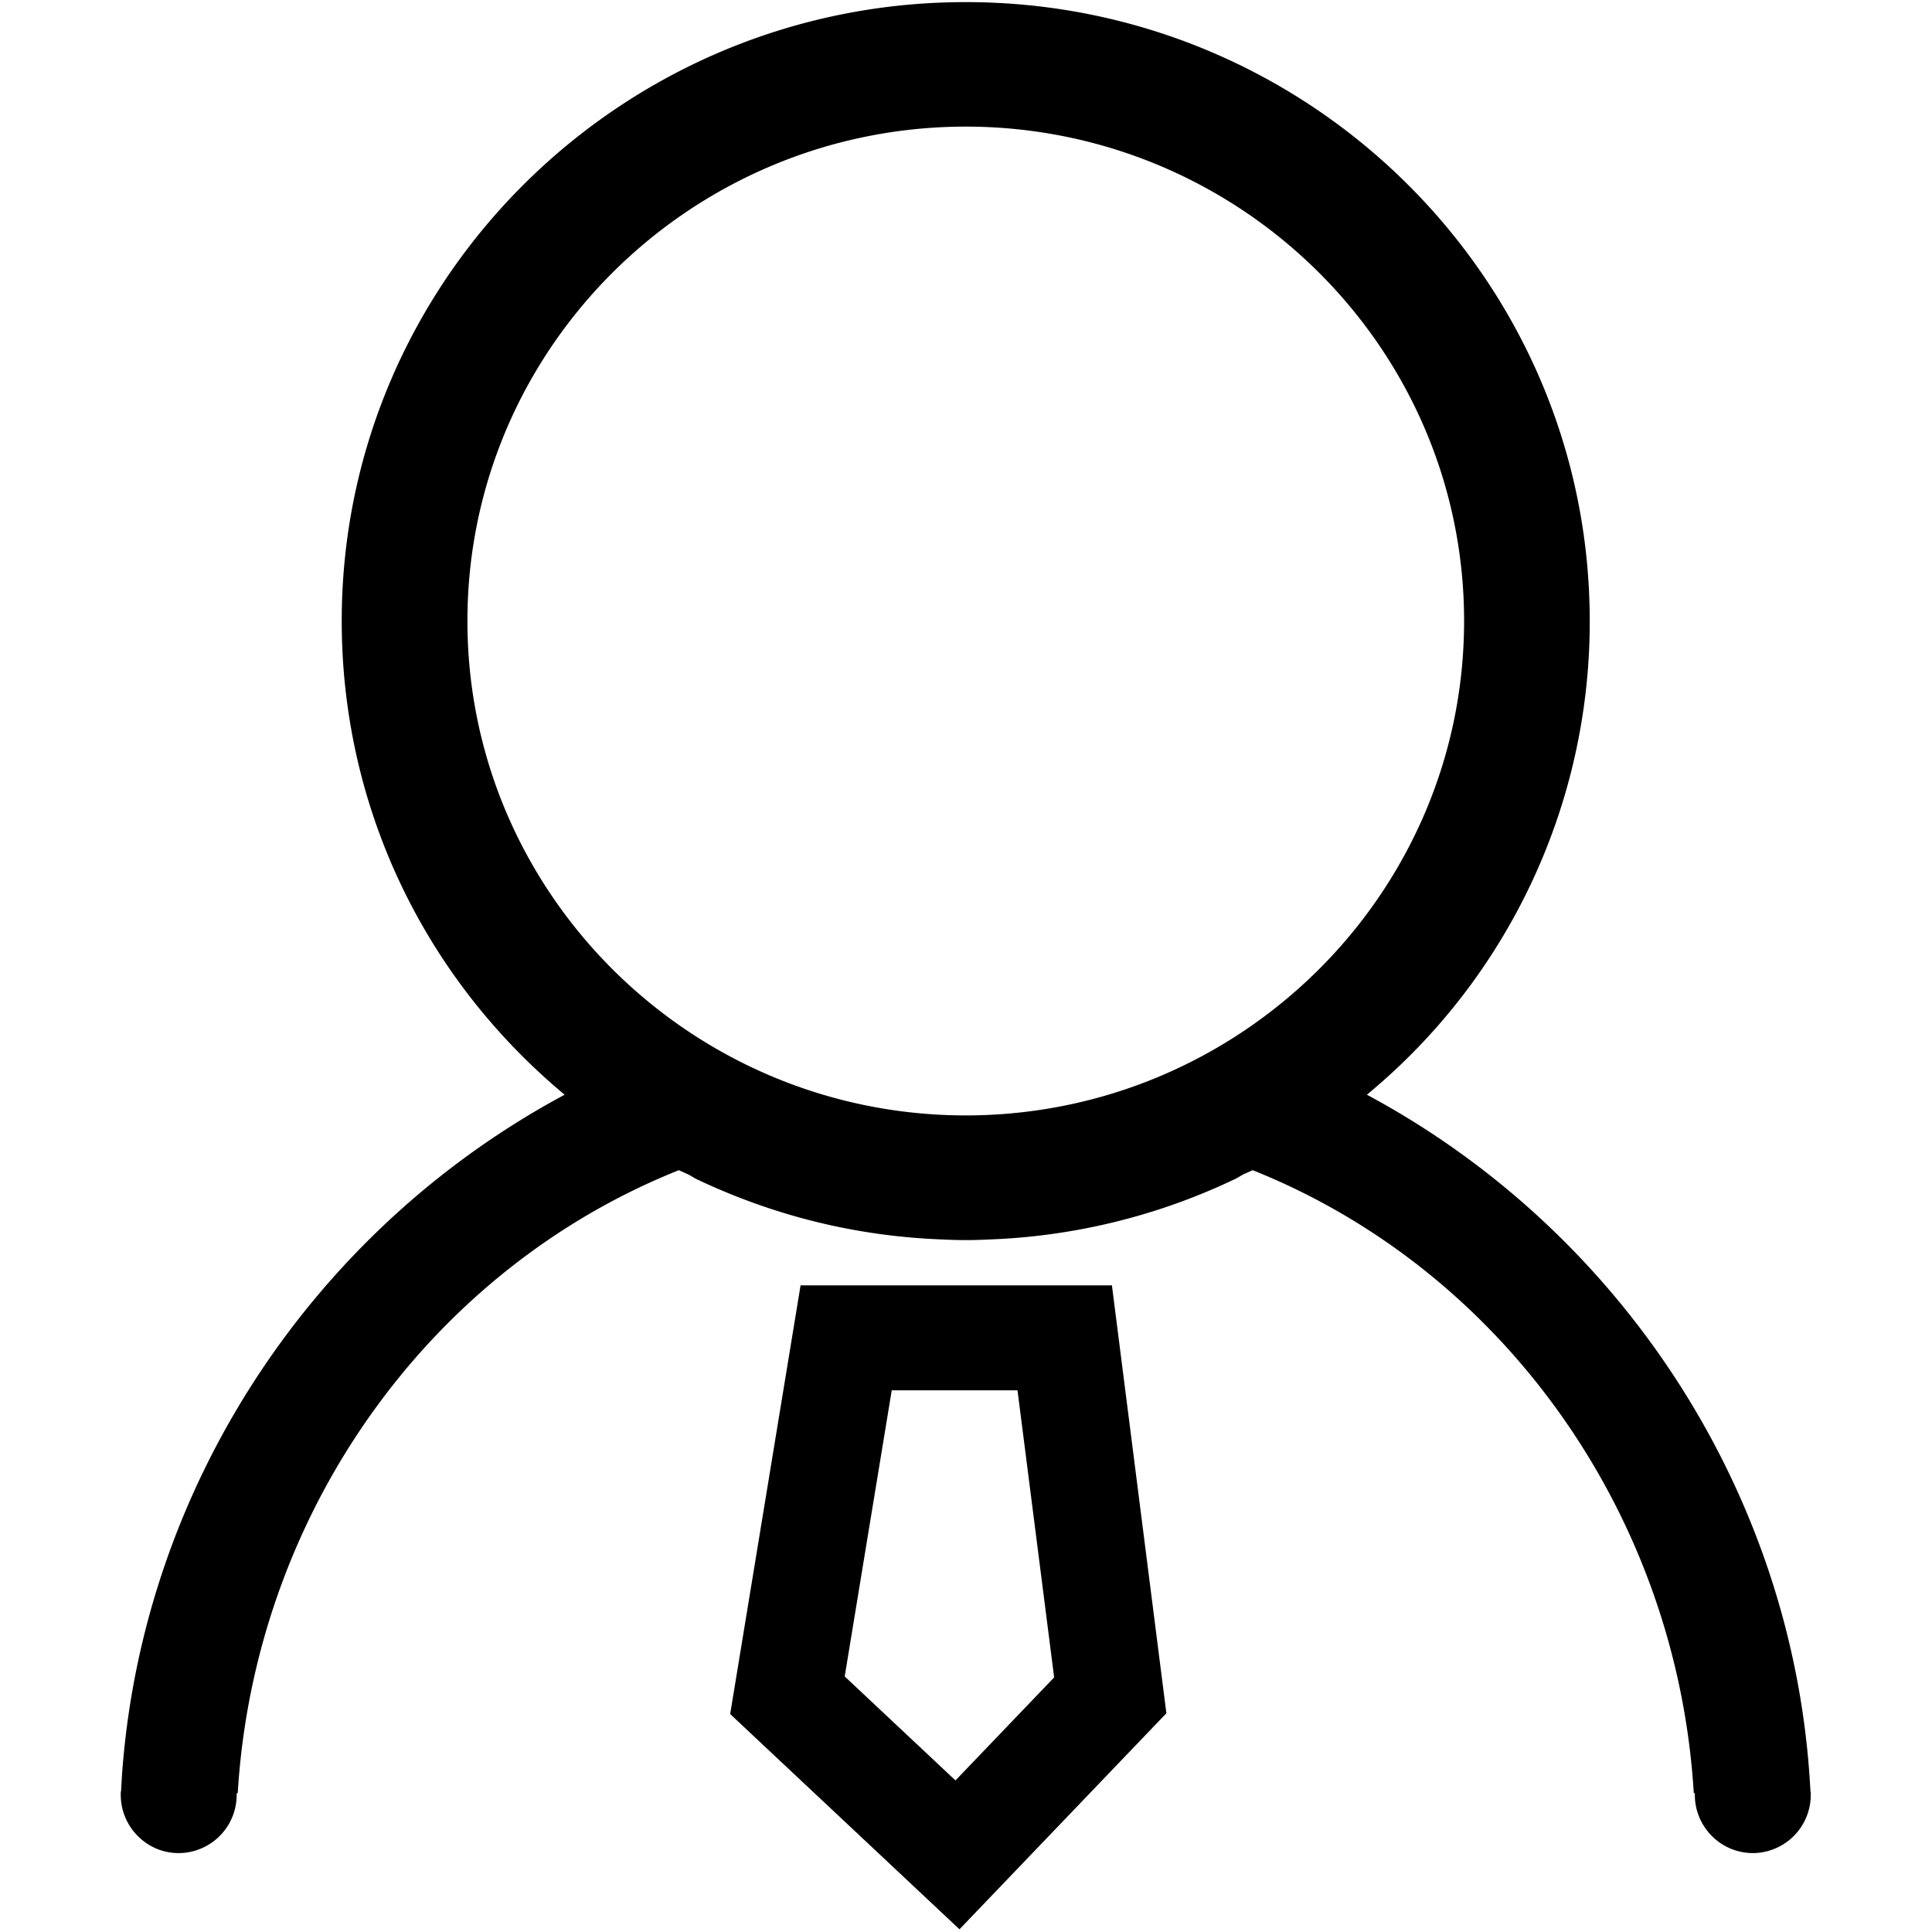 <svg xmlns="http://www.w3.org/2000/svg" width="200" height="200" viewBox="0 0 1024 1024">
  <path
    d="M424.32 681.28l-37.312 227.2 121.536 114.08 109.664-114.496-28.864-226.784H424.32zm82.112 262.4l-58.72-55.136 24.928-151.648h66.656l19.424 152.16-52.288 54.592z"/>
  <path
    d="M959.584 949.44l-.384-6.4c-9.952-152.384-99.68-290.368-234.72-362.816A324.96 324.96 0 00842.592 329.12c0-180.864-148.288-328-330.656-328h-.16c-182.368 0-330.656 147.136-330.656 328 0 97.504 42.88 188.416 118.144 251.104C164.224 652.672 74.496 790.656 64.512 943.04l-.352 6.368c0 .128-.16.288-.16.416v1.504c0 16.96 13.824 30.848 30.592 30.848a30.848 30.848 0 0030.848-30.848v-.896h.544l.448-6.24c11.104-144.96 102.464-271.68 233.376-323.968l5.184 2.336 3.584 2.112c41.984 20.032 86.016 30.656 131.296 32.288 4 .192 8 .32 11.904.32h.16c3.936 0 7.936-.128 11.904-.32a330.048 330.048 0 00131.328-32.32l3.584-2.08 5.184-2.336c130.88 52.288 222.272 179.008 233.376 323.968l.448 6.24h.544v.896c0 16.896 13.696 30.848 30.848 30.848a30.848 30.848 0 0030.592-30.848v-1.504c0-.128-.16-.288-.16-.416zm-711.84-620.32c0-144.48 118.496-261.92 264.128-262.016C657.504 67.2 776 184.64 776 329.12c0 144.384-118.496 261.984-264.128 262.08-145.664-.096-264.128-117.696-264.128-262.08z"/>
</svg>